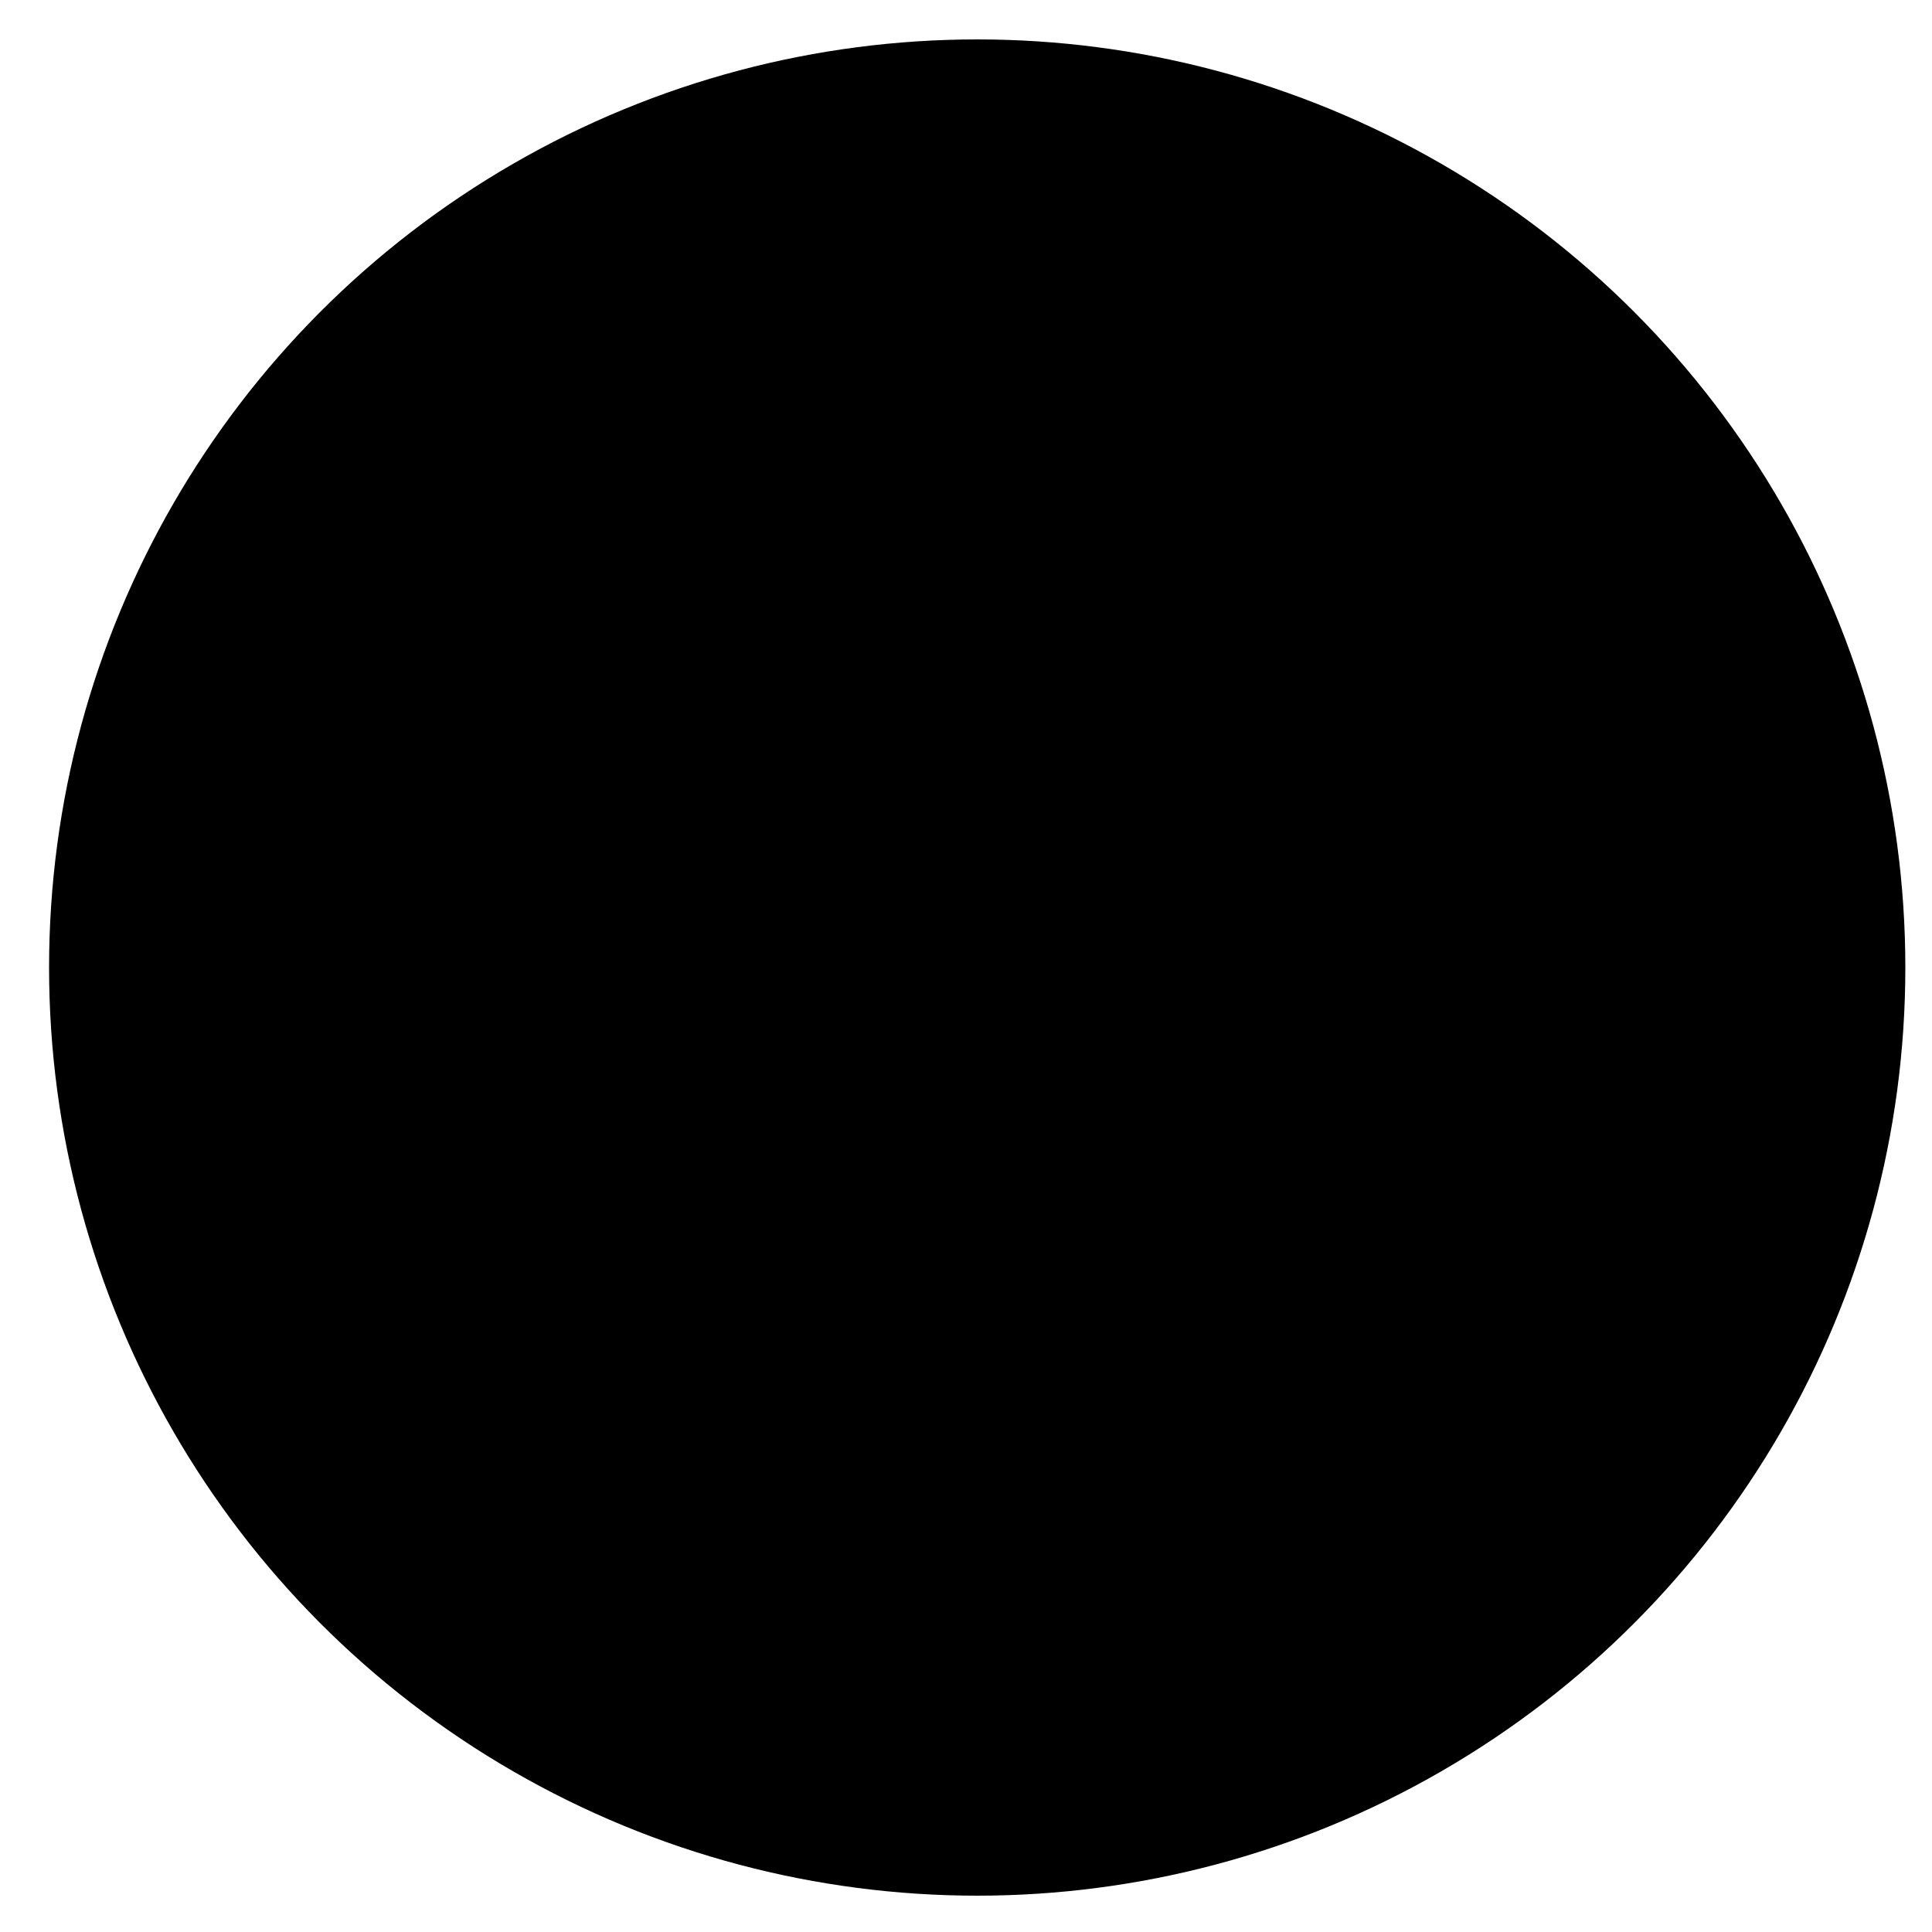 <svg version="1.1" id="play-icon" x="0px" y="0px"
	 viewBox="0 0 50 50" style="enable-background:new 0 0 50 50;" xml:space="preserve">
	<style type="text/css">
		.ring{fill:rgba(255,255,255,0.13);stroke:#FFFFFF;stroke-miterlimit:10;}
		.triangle{fill:#FFFFFF;}
	</style>

<circle class="ring" cx="25.29" cy="25.04" r="24.02"/>
<polygon class="triangle" points="35.64,25.04 17.78,14.73 17.78,35.35 "/>
</svg>
